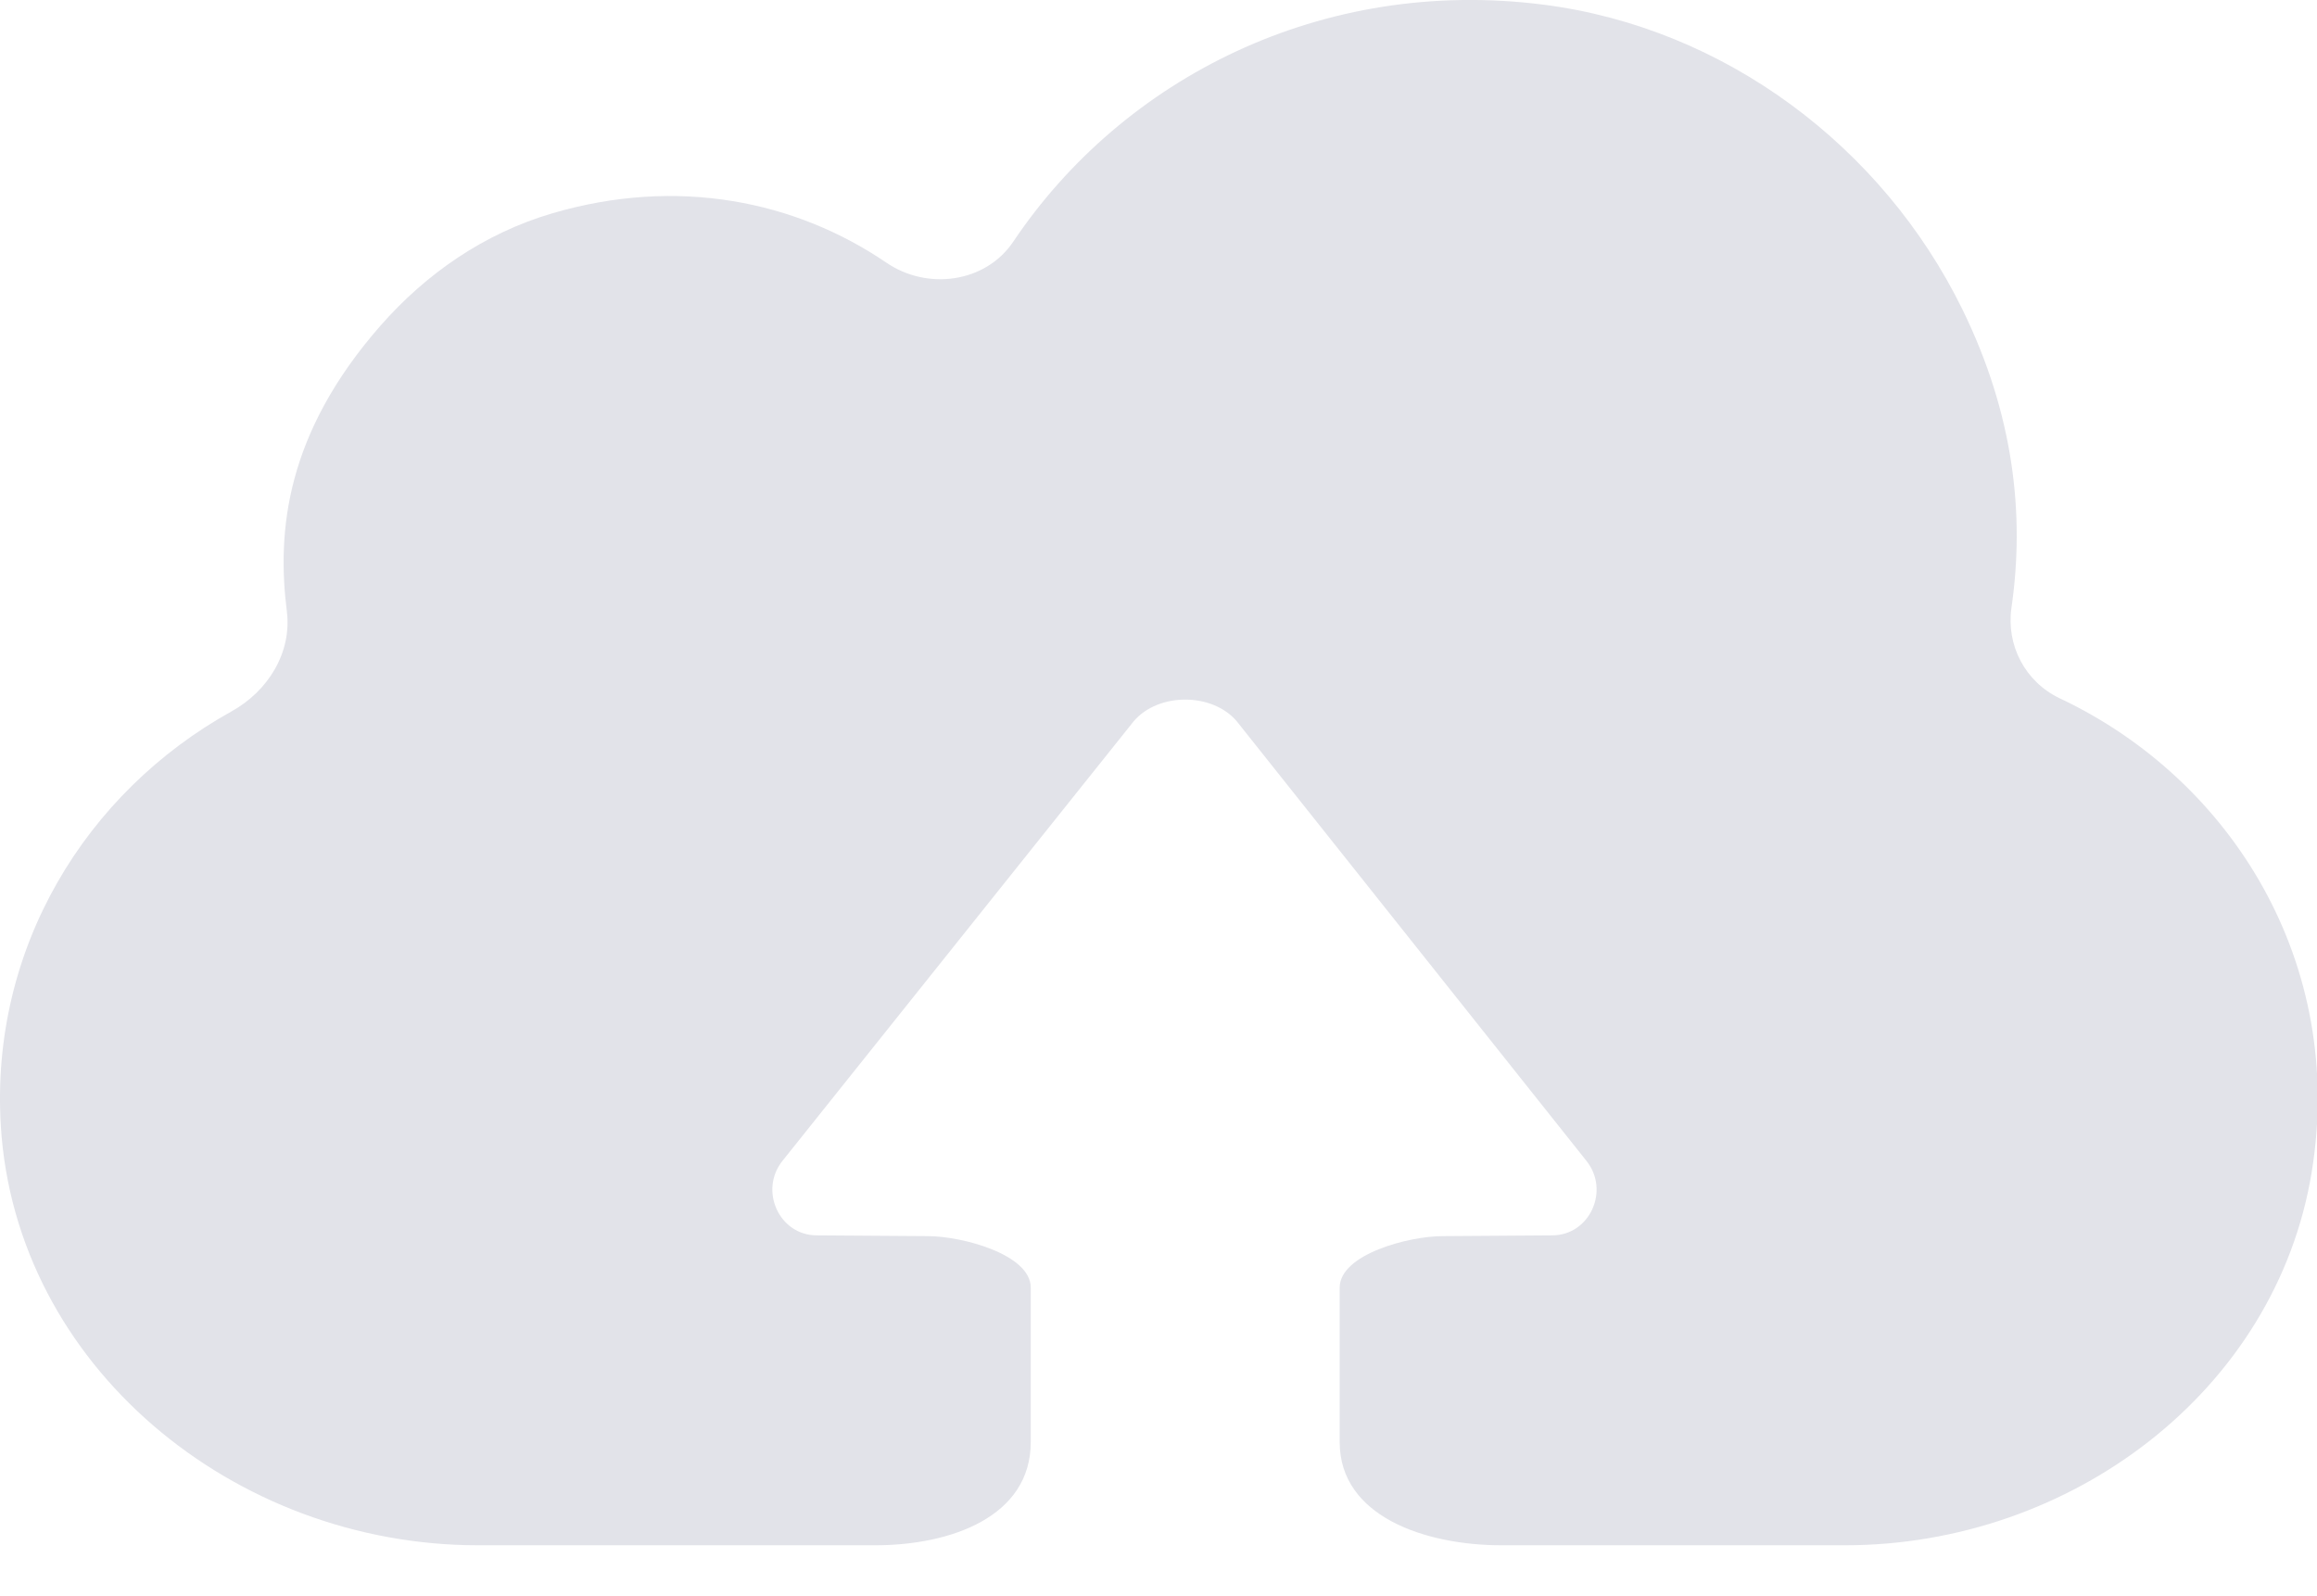 <?xml version="1.0" encoding="UTF-8" standalone="no"?>
<svg width="45px" height="31px" viewBox="0 0 45 31" version="1.1" xmlns="http://www.w3.org/2000/svg" xmlns:xlink="http://www.w3.org/1999/xlink">
    <!-- Generator: Sketch 39.1 (31720) - http://www.bohemiancoding.com/sketch -->
    <title>Icon</title>
    <desc>Created with Sketch.</desc>
    <defs></defs>
    <g id="Messages" stroke="none" stroke-width="1" fill="none" fill-rule="evenodd">
        <g id="Messages---Attach" transform="translate(-768, -403)" fill="#E2E3E9">
            <g id="Group" transform="translate(575, 274)">
                <g id="Content" transform="translate(30, 90)">
                    <g id="TextArea-Feeback">
                        <path d="M203.009,52.565 C202.331,52.244 201.961,51.532 202.066,50.802 C202.327,48.999 202.114,47.049 201.11,45.002 C199.566,41.856 196.506,39.54 192.973,39.09 C188.683,38.544 184.815,40.511 182.679,43.694 C182.144,44.491 181.015,44.646 180.216,44.102 C178.458,42.905 176.162,42.426 173.723,43.144 C172.411,43.53 171.279,44.31 170.387,45.328 C168.559,47.415 168.373,49.303 168.571,50.873 C168.671,51.67 168.208,52.422 167.495,52.817 C164.67,54.384 162.805,57.41 163.016,60.866 C163.301,65.519 167.53,69.011 172.287,69.011 L179.994,69.011 C181.471,69.011 183.019,68.455 183.019,67.007 L183.019,64.007 C183.019,63.36 181.68,63.007 181.019,63.007 L178.863,62.992 C178.133,62.992 177.734,62.117 178.201,61.54 L185.019,53.007 C185.496,52.447 186.543,52.447 187.019,53.007 L193.807,61.54 C194.275,62.117 193.876,62.992 193.146,62.992 L191.019,63.007 C190.359,63.007 189.019,63.36 189.019,64.007 L189.019,67.007 C189.019,68.455 190.687,69.011 192.164,69.011 L198.831,69.011 C203.224,69.011 207.202,66.014 207.897,61.764 C208.556,57.731 206.368,54.155 203.009,52.564 L203.009,52.565 Z" id="Icon"></path>
                    </g>
                </g>
            </g>
        </g>
    </g>
</svg>